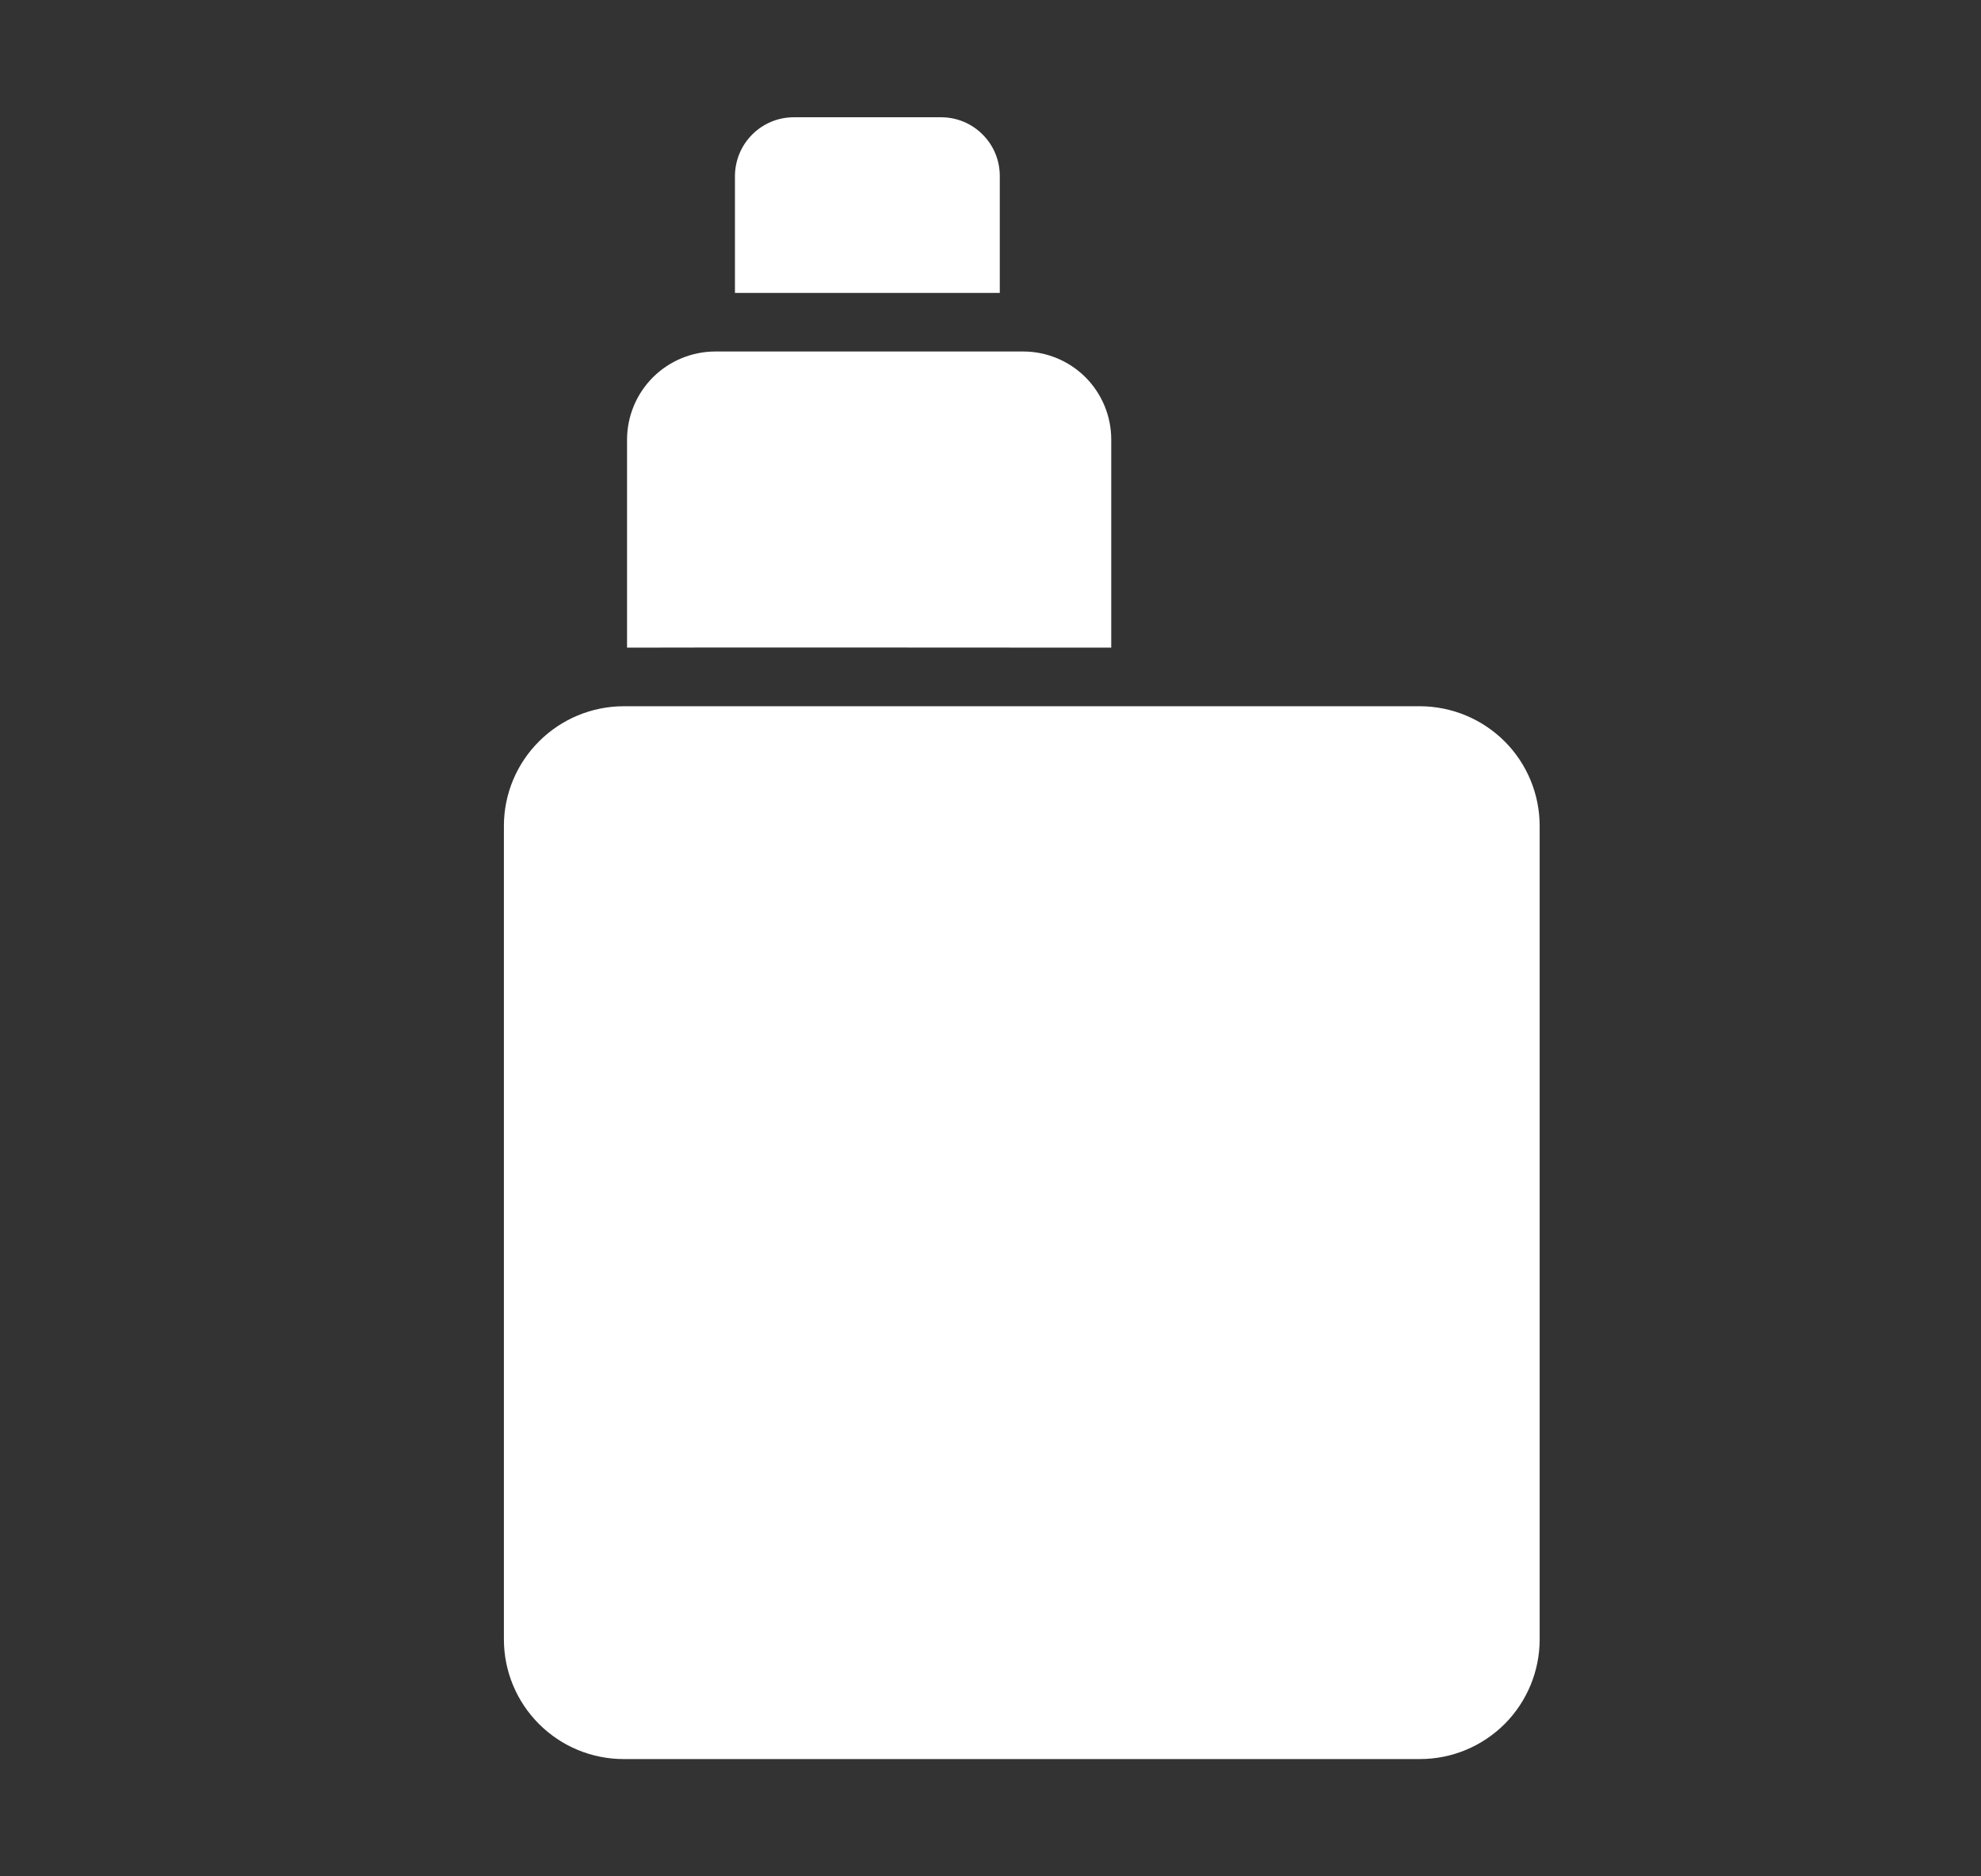 <svg width="19" height="18" viewBox="0 0 19 18" fill="none" xmlns="http://www.w3.org/2000/svg">
<rect x="0" y="0" width="19" height="18" fill="#333333" stroke="none"/>
<path d="M9.027 1.125H7.612C7.463 1.125 7.32 1.185 7.215 1.29C7.109 1.396 7.05 1.538 7.049 1.688V2.81H9.589V1.688C9.589 1.538 9.53 1.395 9.424 1.29C9.319 1.184 9.176 1.125 9.027 1.125ZM13.619 6.775H5.981C5.676 6.776 5.385 6.897 5.17 7.112C4.954 7.327 4.833 7.619 4.833 7.923V15.727C4.833 16.032 4.954 16.323 5.17 16.539C5.385 16.754 5.676 16.875 5.981 16.875H13.619C13.924 16.875 14.215 16.754 14.431 16.539C14.646 16.323 14.767 16.032 14.767 15.727V7.923C14.767 7.619 14.646 7.327 14.431 7.112C14.215 6.897 13.924 6.776 13.619 6.775ZM10.658 6.213V4.216C10.658 3.992 10.569 3.778 10.411 3.619C10.252 3.461 10.038 3.372 9.814 3.372H6.858C6.635 3.373 6.42 3.462 6.262 3.62C6.104 3.778 6.015 3.992 6.014 4.216V6.213C6.264 6.21 10.658 6.213 10.658 6.213Z" fill="white"/>
</svg>
